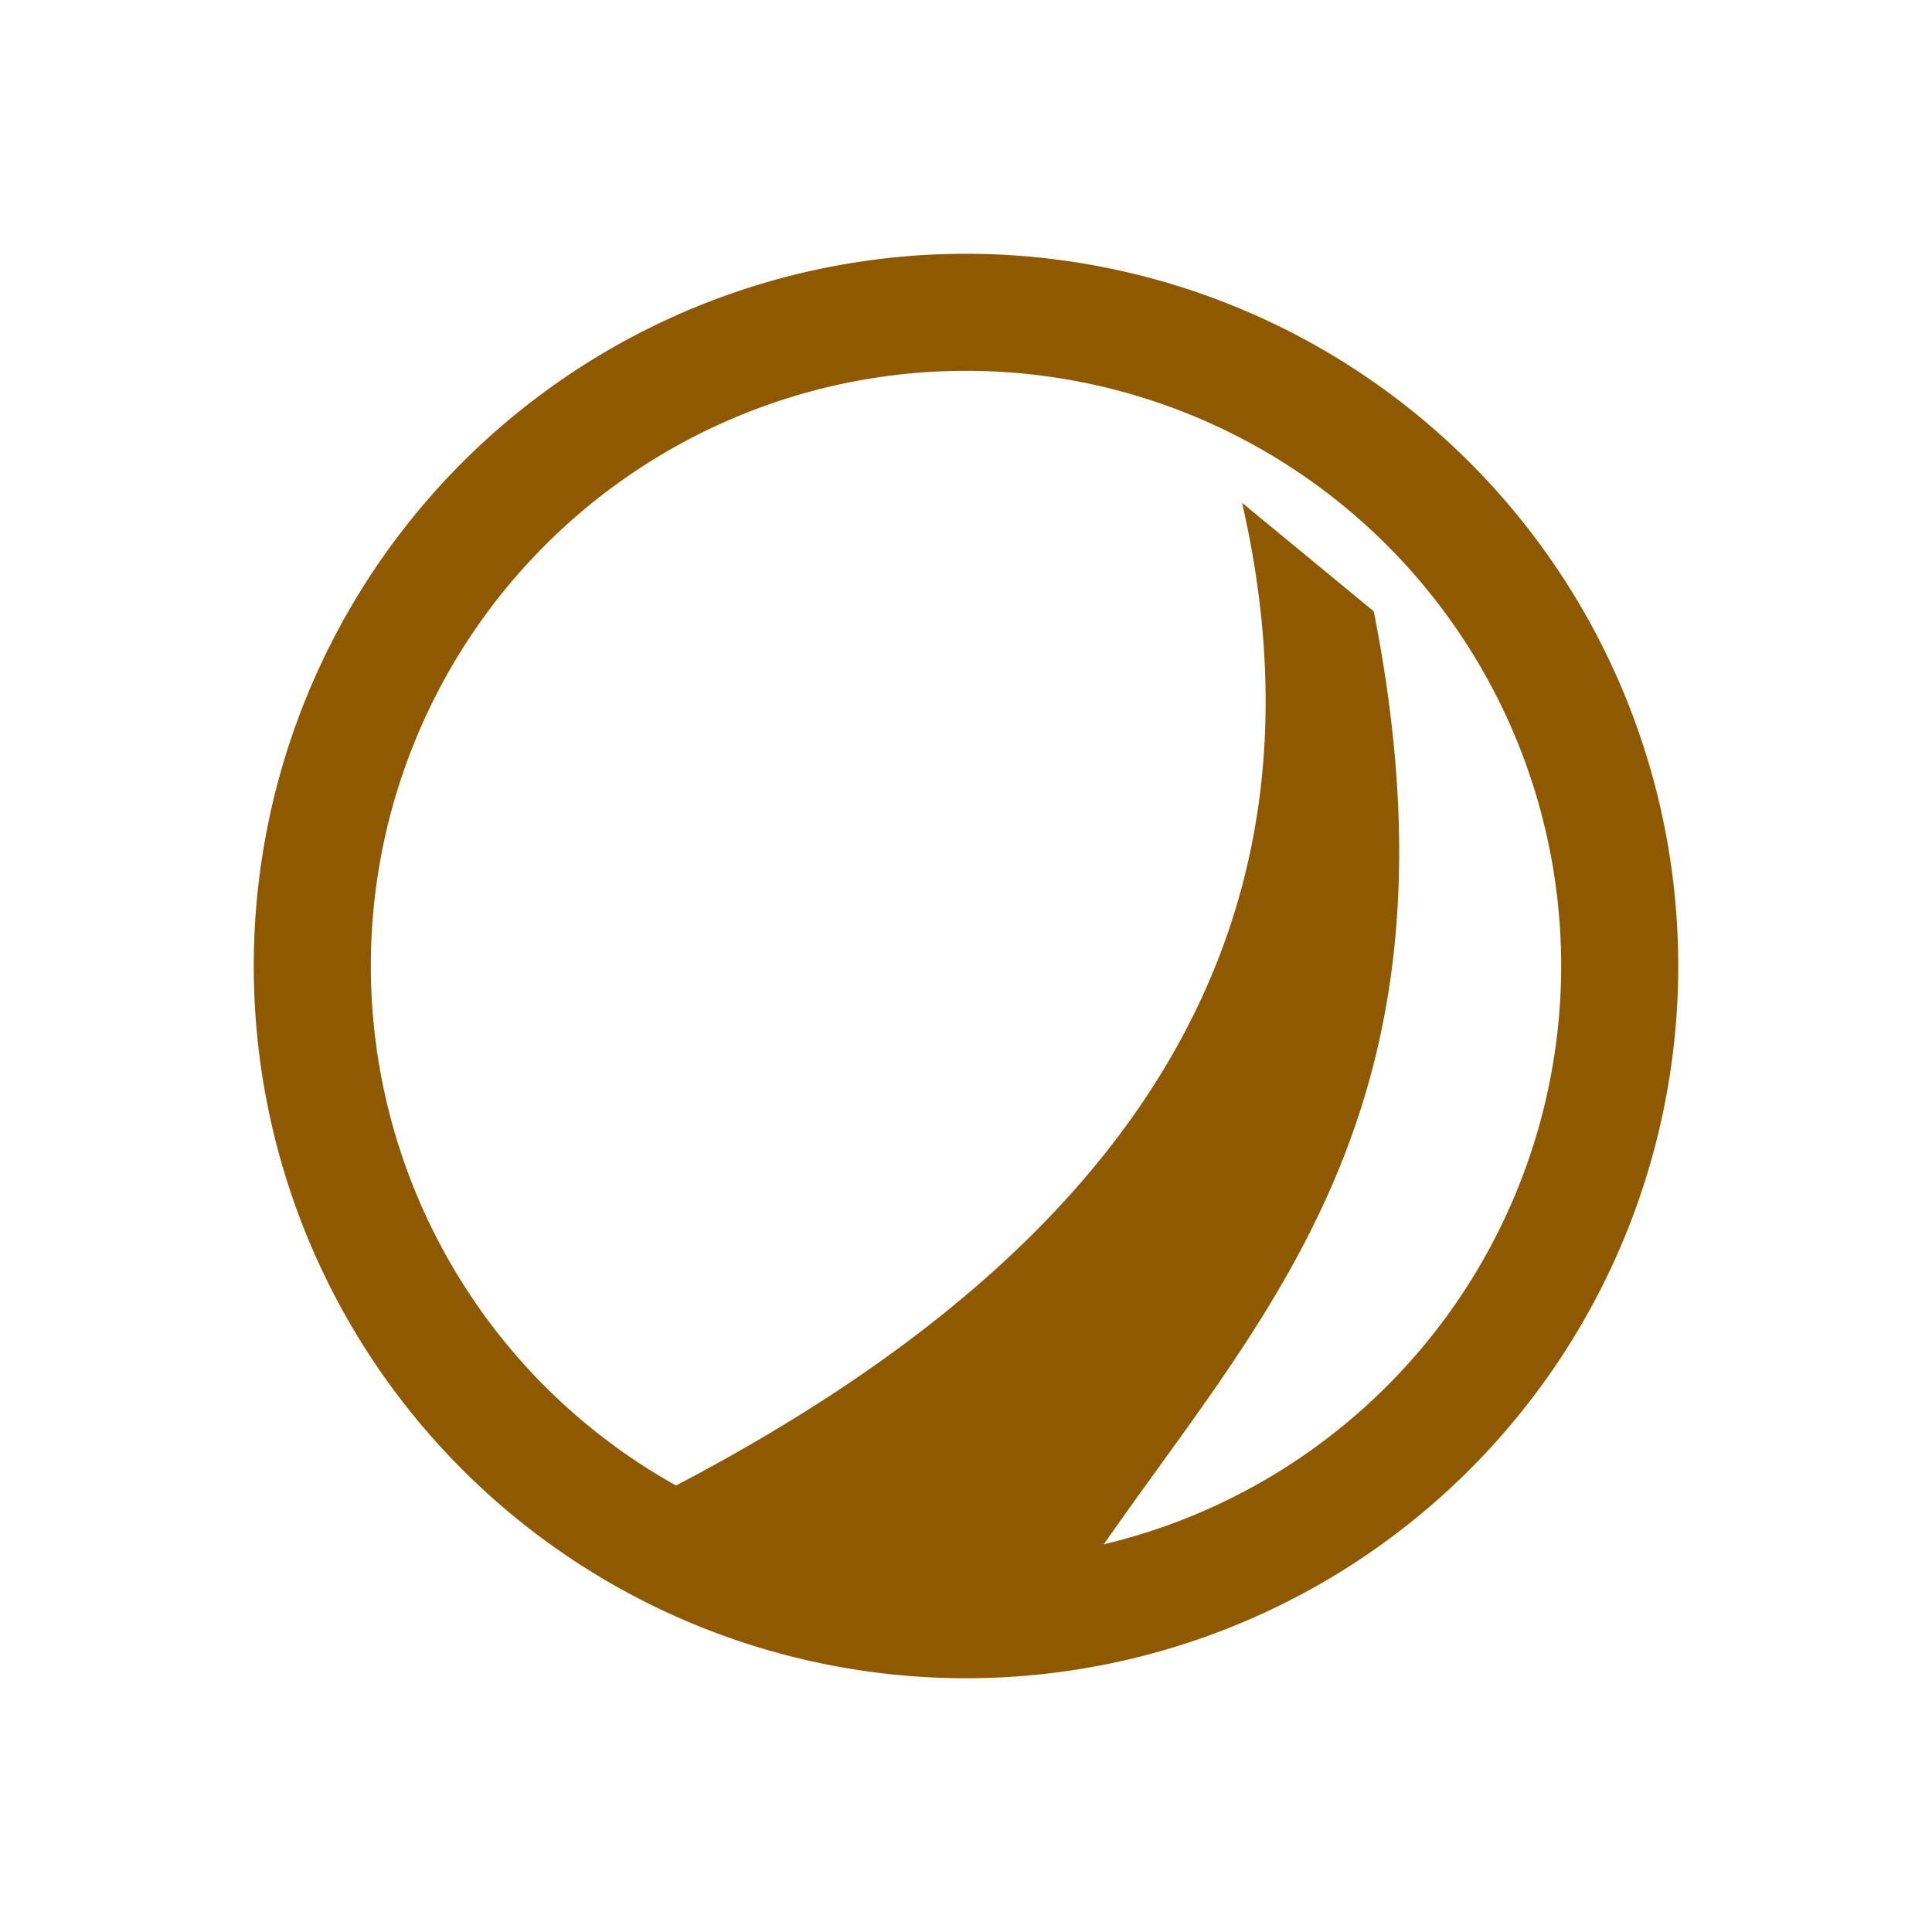 <?xml version="1.0" encoding="UTF-8" standalone="no"?>
<svg
   xmlns:dc="http://purl.org/dc/elements/1.1/"
   xmlns:cc="http://creativecommons.org/ns#"
   xmlns:rdf="http://www.w3.org/1999/02/22-rdf-syntax-ns#"
   xmlns:svg="http://www.w3.org/2000/svg"
   xmlns="http://www.w3.org/2000/svg"
   version="1.1"
   id="svg7037"
   viewBox="0 0 240 240"
   height="240"
   width="240">
  <defs
     id="defs7039" />
  <g
     transform="translate(0,-812.362)"
     id="layer1">
    <path
       id="path4268"
       d="M 120,843.886 A 88.477,88.477 0 0 0 31.523,932.362 88.477,88.477 0 0 0 120,1020.839 88.477,88.477 0 0 0 208.477,932.362 88.477,88.477 0 0 0 120,843.886 Z m 0,14.541 a 73.935,73.935 0 0 1 73.936,73.936 73.935,73.935 0 0 1 -56.814,71.836 c 20.578,-29.613 45.608,-54.854 33.531,-115.898 l -16.357,-13.479 c 13.399,58.577 -20.799,96.142 -70.318,122.072 A 73.935,73.935 0 0 1 46.066,932.362 73.935,73.935 0 0 1 120,858.427 Z"
       style="display:inline;opacity:1;fill:#8f5902;fill-opacity:1;stroke:none;stroke-width:10;stroke-linecap:butt;stroke-linejoin:miter;stroke-miterlimit:4;stroke-dasharray:none;stroke-dashoffset:10;stroke-opacity:1" />
  </g>
</svg>
